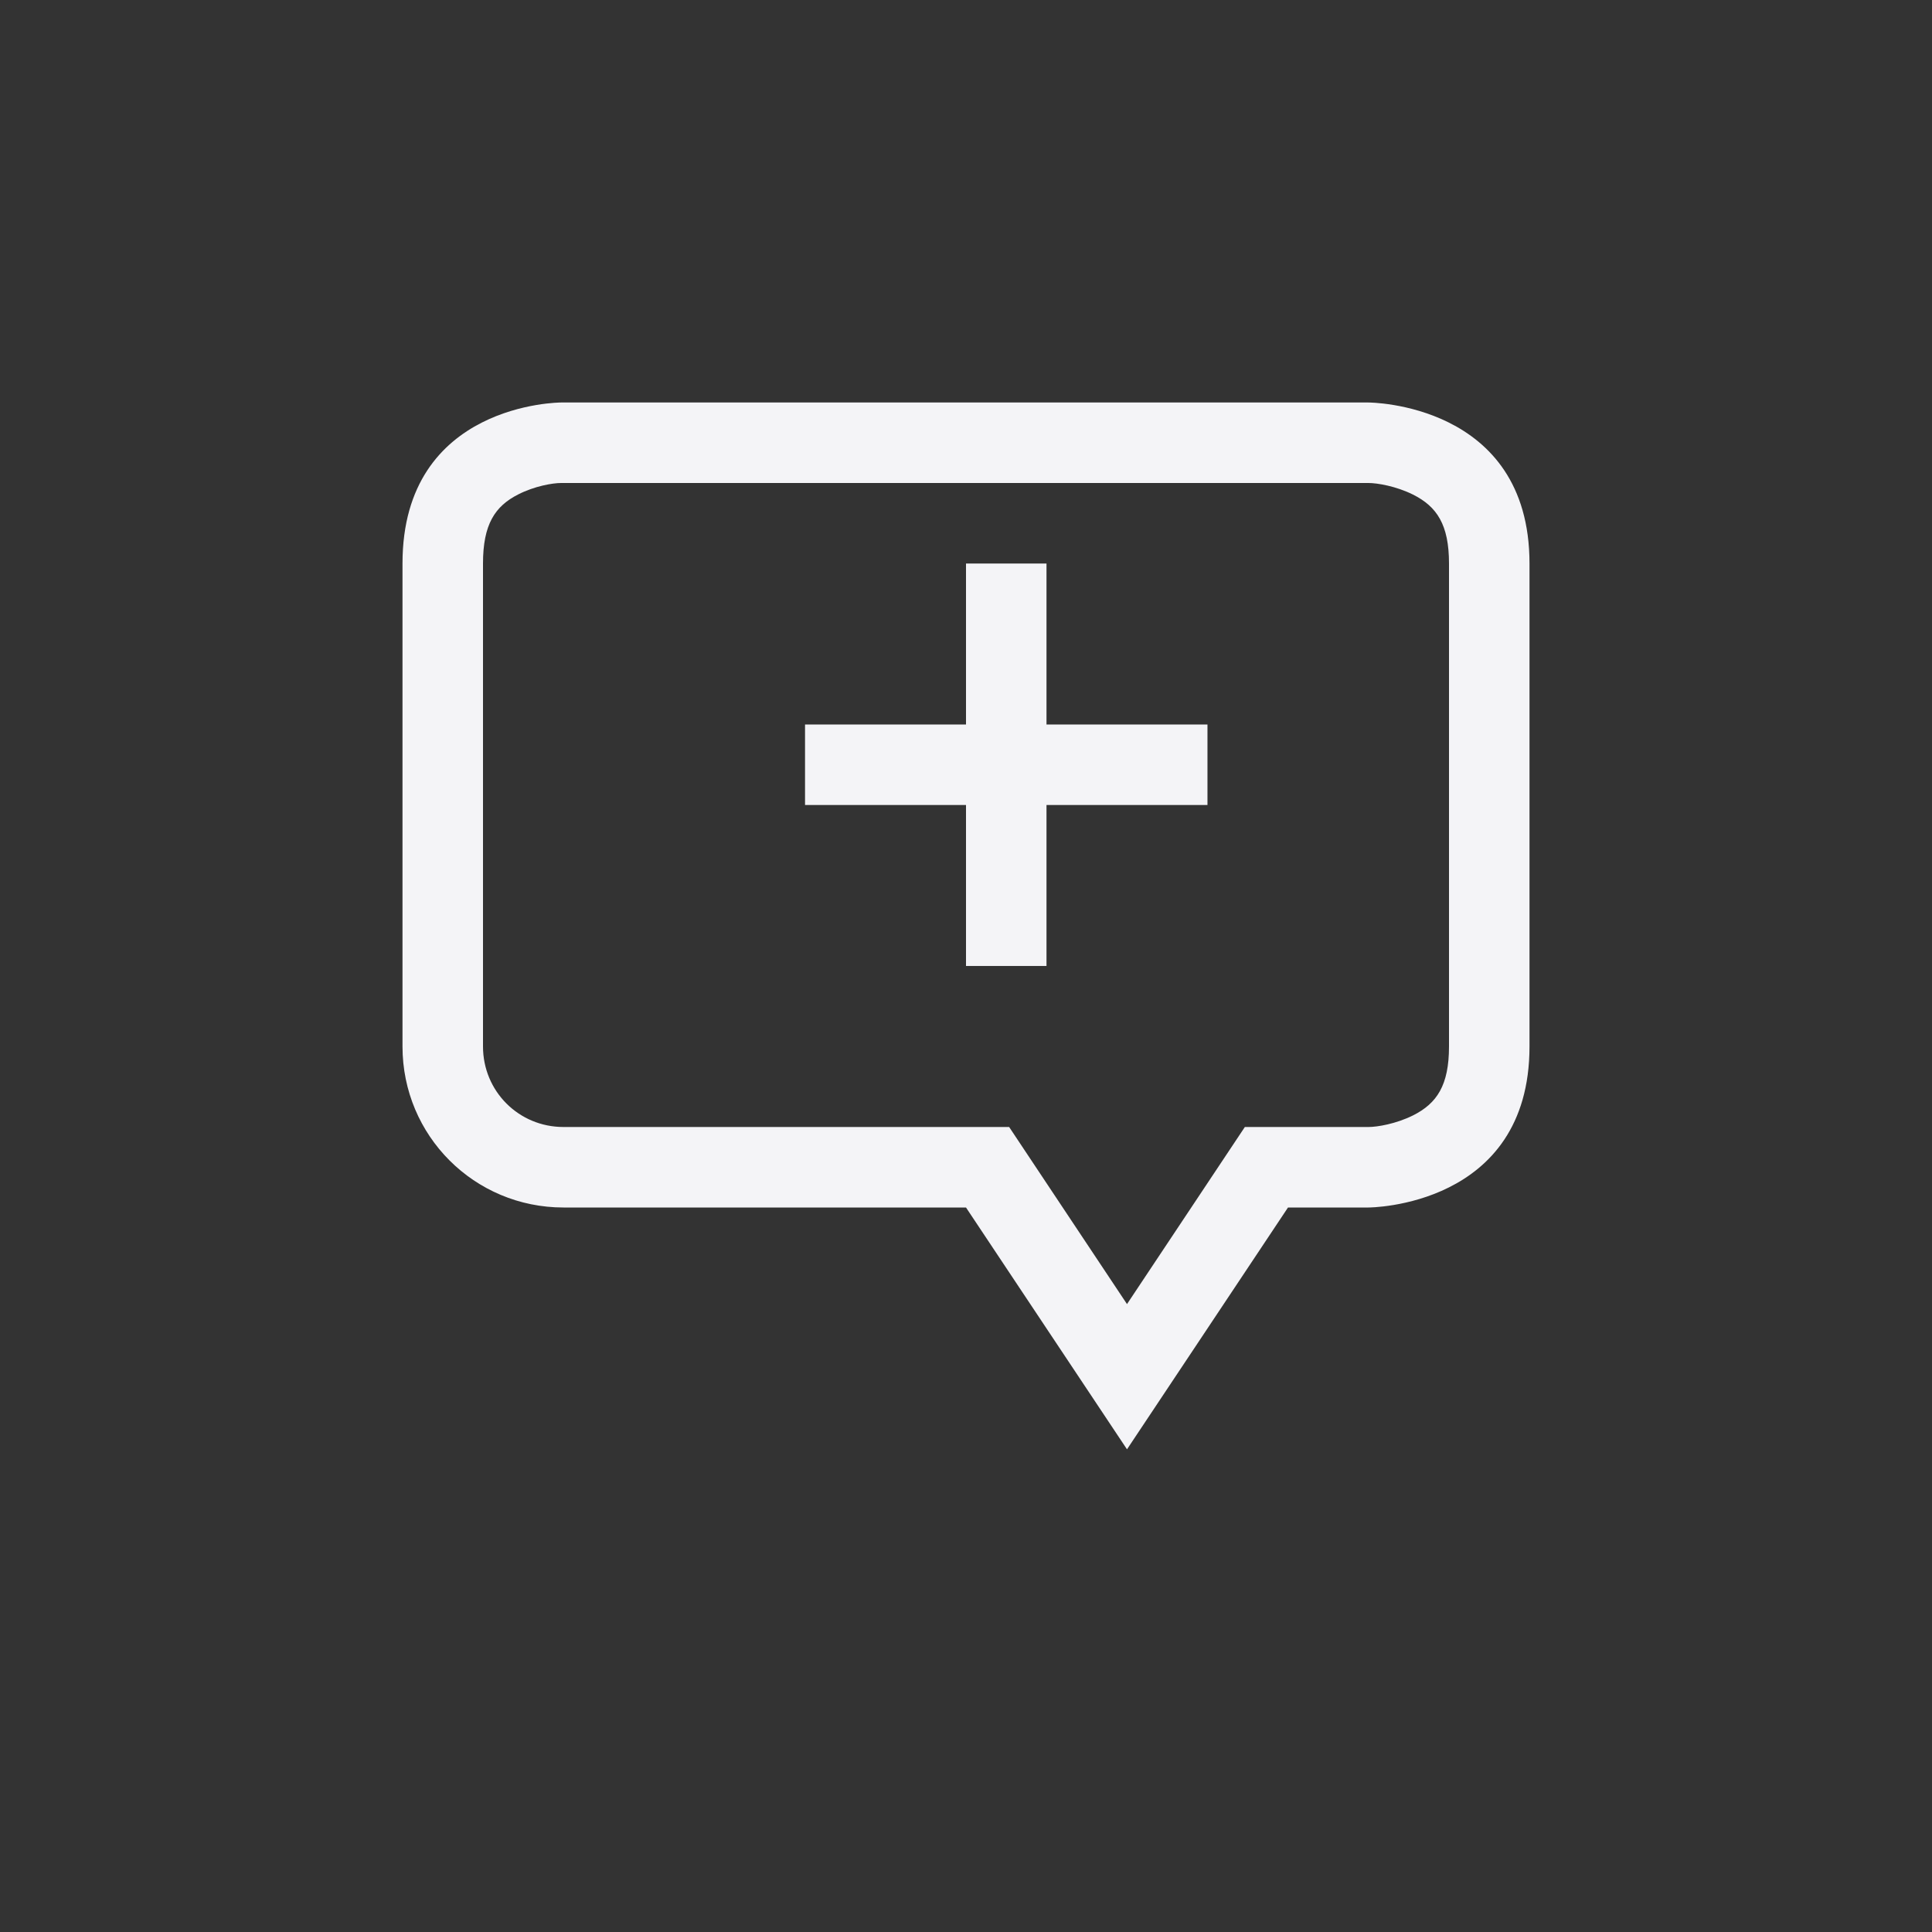 <svg xmlns="http://www.w3.org/2000/svg" width="24" height="24" viewBox="0 0 24 24">
  <rect x="0" y="0" width="24" height="24" fill="#333333" stroke="none"/>
  <g fill="none" fill-rule="evenodd">
    <path fill="#f4f4f7" fill-rule="nonzero" d="M14,16.2 L15.464,14 L17,14 C17.109,14 17.342,13.961 17.553,13.856 C17.85,13.707 18,13.482 18,13 L18,7 C18,6.518 17.85,6.293 17.553,6.144 C17.342,6.039 17.109,6 17,6 L6.969,6 C6.866,6 6.641,6.038 6.437,6.142 C6.148,6.289 6,6.514 6,7 L6,13 C6,13.556 6.444,14 7,14 L12.536,14 L14,16.2 Z M6.969,5 L17,5 C17,5 19,5 19,7 L19,13 C19,15 17,15 17,15 L16,15 L14,18.004 L12,15 L7,15 C5.892,15 5,14.108 5,13 L5,7 C5,5 6.969,5 6.969,5 Z"/>
    <polygon fill="#f4f4f7" fill-rule="nonzero" points="11.086 7.379 12.5 8.793 13.914 7.379 14.621 8.086 13.207 9.5 14.621 10.914 13.914 11.621 12.5 10.207 11.086 11.621 10.379 10.914 11.793 9.5 10.379 8.086" transform="rotate(45 12.5 9.5)"/>
  </g>
</svg>
